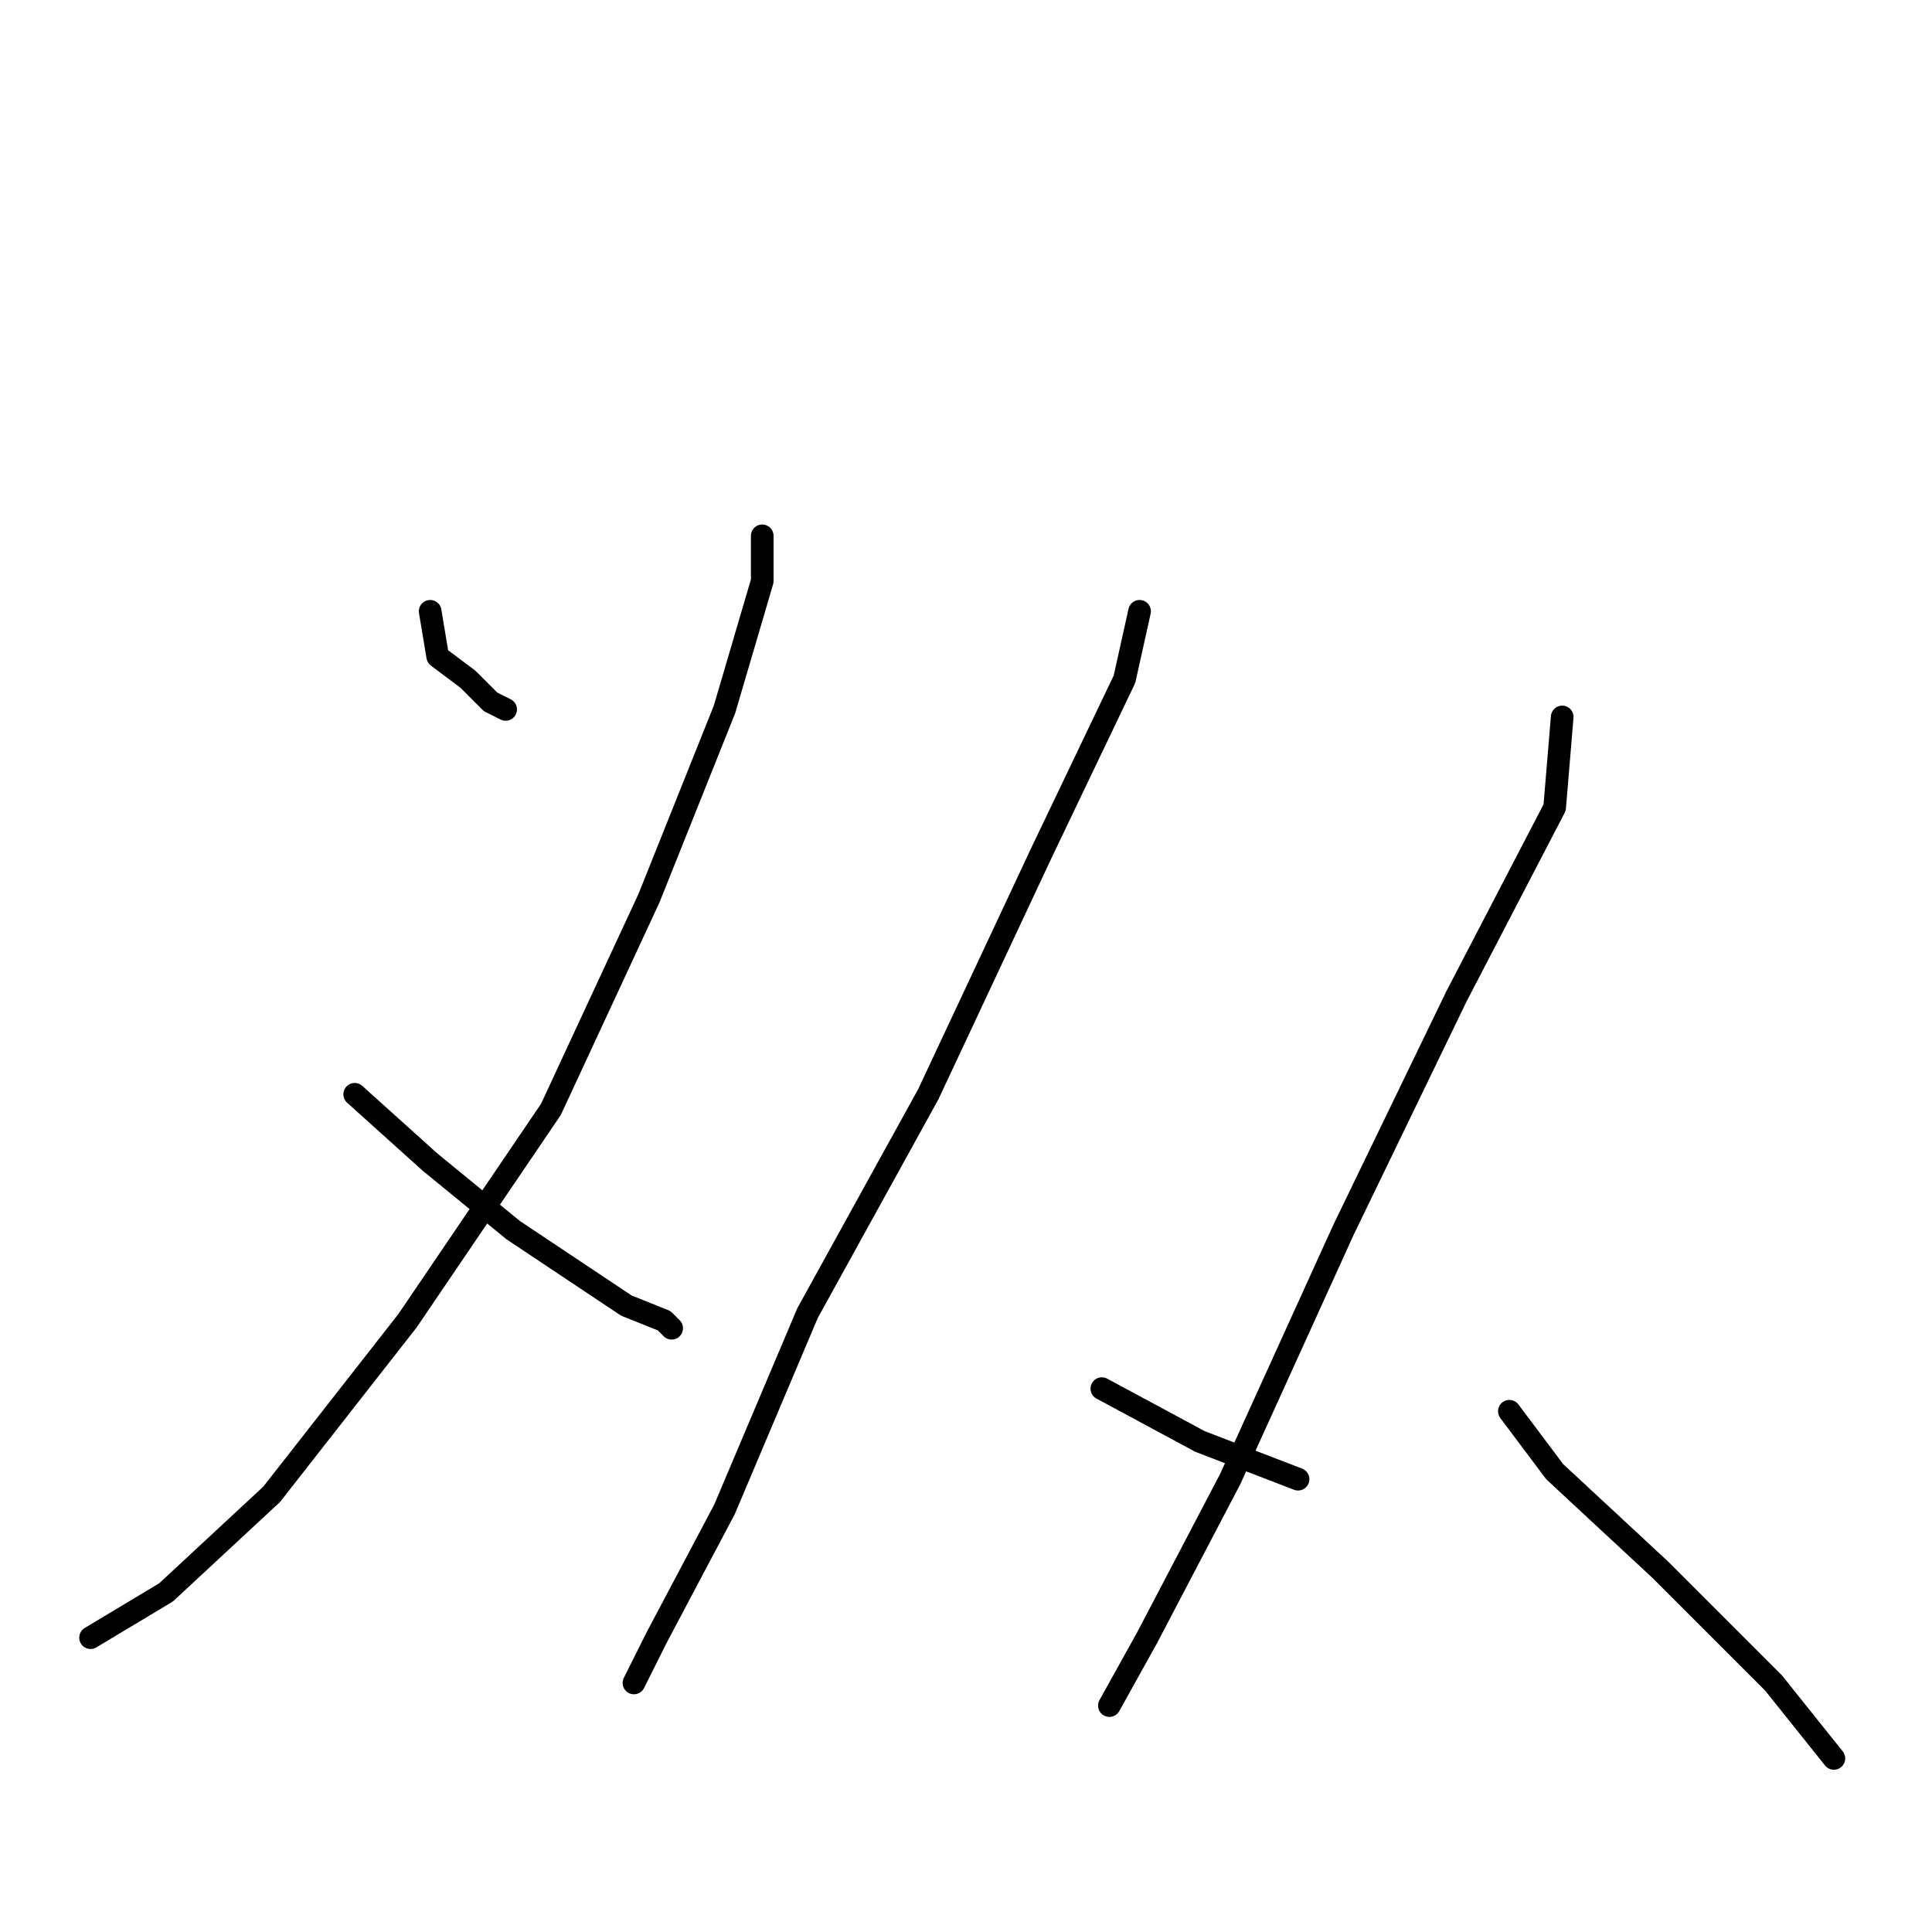 <?xml version="1.0" standalone="no"?>
    <svg width="256" height="256" xmlns="http://www.w3.org/2000/svg" version="1.1">
    <polyline stroke="black" stroke-width="3" stroke-linecap="round" fill="transparent" stroke-linejoin="round" points="57 81 58 87 62 90 63 91 65 93 67 94 67 94 " />
        <polyline stroke="black" stroke-width="3" stroke-linecap="round" fill="transparent" stroke-linejoin="round" points="101 71 101 77 96 94 86 119 73 147 54 175 36 198 22 211 12 217 12 217 " />
        <polyline stroke="black" stroke-width="3" stroke-linecap="round" fill="transparent" stroke-linejoin="round" points="47 145 57 154 68 163 77 169 83 173 88 175 89 176 89 176 " />
        <polyline stroke="black" stroke-width="3" stroke-linecap="round" fill="transparent" stroke-linejoin="round" points="151 81 149 90 138 113 123 145 107 174 96 200 87 217 84 223 84 223 " />
        <polyline stroke="black" stroke-width="3" stroke-linecap="round" fill="transparent" stroke-linejoin="round" points="146 184 159 191 172 196 172 196 " />
        <polyline stroke="black" stroke-width="3" stroke-linecap="round" fill="transparent" stroke-linejoin="round" points="207 95 206 107 193 132 178 163 163 196 152 217 147 226 147 226 " />
        <polyline stroke="black" stroke-width="3" stroke-linecap="round" fill="transparent" stroke-linejoin="round" points="200 187 206 195 220 208 235 223 243 233 243 233 " />
        </svg>